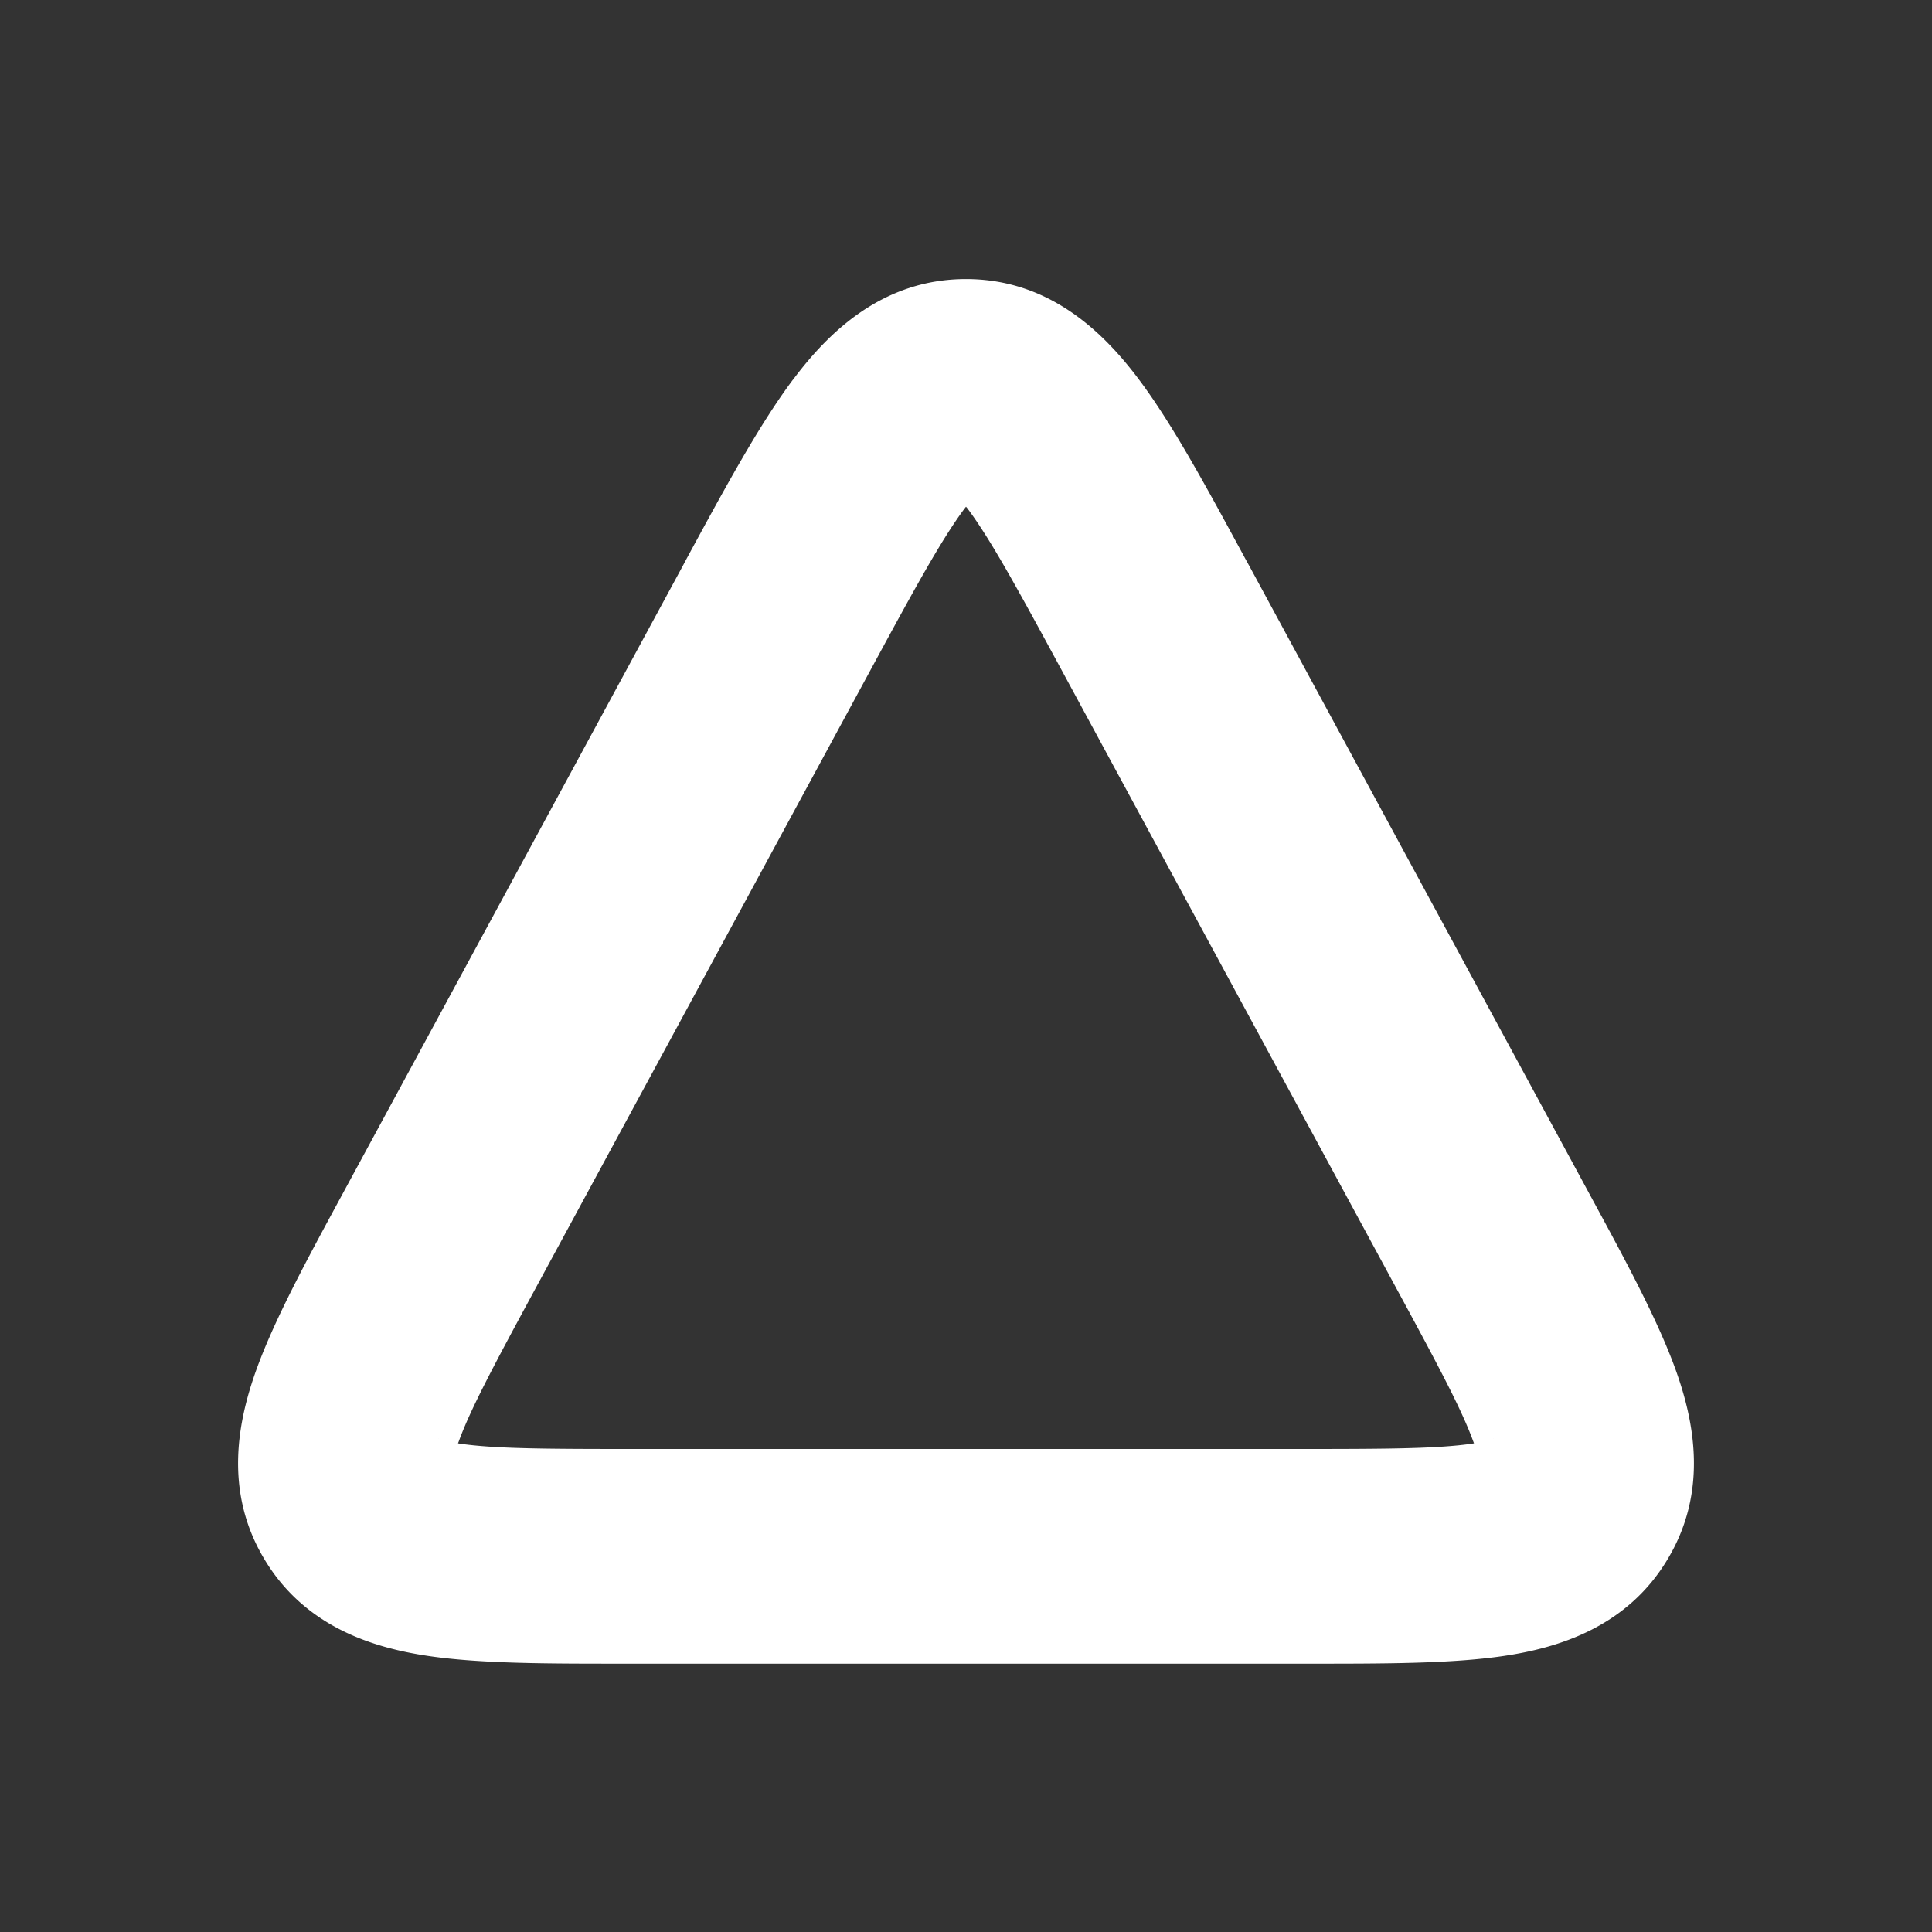 <svg width="18" height="18" fill="none" xmlns="http://www.w3.org/2000/svg"><rect width="100%" height="100%" fill="#333333" stroke="none"/><path fill-rule="evenodd" clip-rule="evenodd" d="M8.988 4.736c-.213.285-.463.741-.867 1.487l-3.142 5.8c-.373.689-.596 1.106-.706 1.41l-.006.014.016.003c.32.047.792.05 1.575.05h6.284c.783 0 1.255-.003 1.575-.05l.016-.003a.703.703 0 0 0-.006-.015c-.11-.303-.333-.72-.706-1.408L9.88 6.223c-.404-.746-.654-1.202-.867-1.487A2.152 2.152 0 0 0 9 4.721l-.012.015zm.155-.174l-.006.005a.03.03 0 0 1 .006-.005zm-.28.005a.034.034 0 0 1-.006-.005l.006.005zm4.919 9.064v-.007.006zm.13-.225a.042.042 0 0 1 .005-.003l-.006.003zm-9.83-.003l.007.003a.024.024 0 0 1-.006-.003zm.137.22v.001zM7.388 3.538C7.713 3.103 8.218 2.6 9 2.6c.782 0 1.287.503 1.612.937.313.417.633 1.009.99 1.668l.036.065 3.142 5.801.034.063c.328.604.625 1.154.793 1.615.177.487.31 1.141-.068 1.774-.377.634-1.015.829-1.528.905-.485.072-1.11.072-1.797.072H5.786c-.687 0-1.312 0-1.797-.072-.513-.076-1.151-.271-1.528-.905-.378-.633-.245-1.287-.068-1.774.168-.461.465-1.01.793-1.615l.034-.063 3.142-5.8.035-.066c.358-.66.678-1.25.991-1.668z" fill="#fff"/></svg>